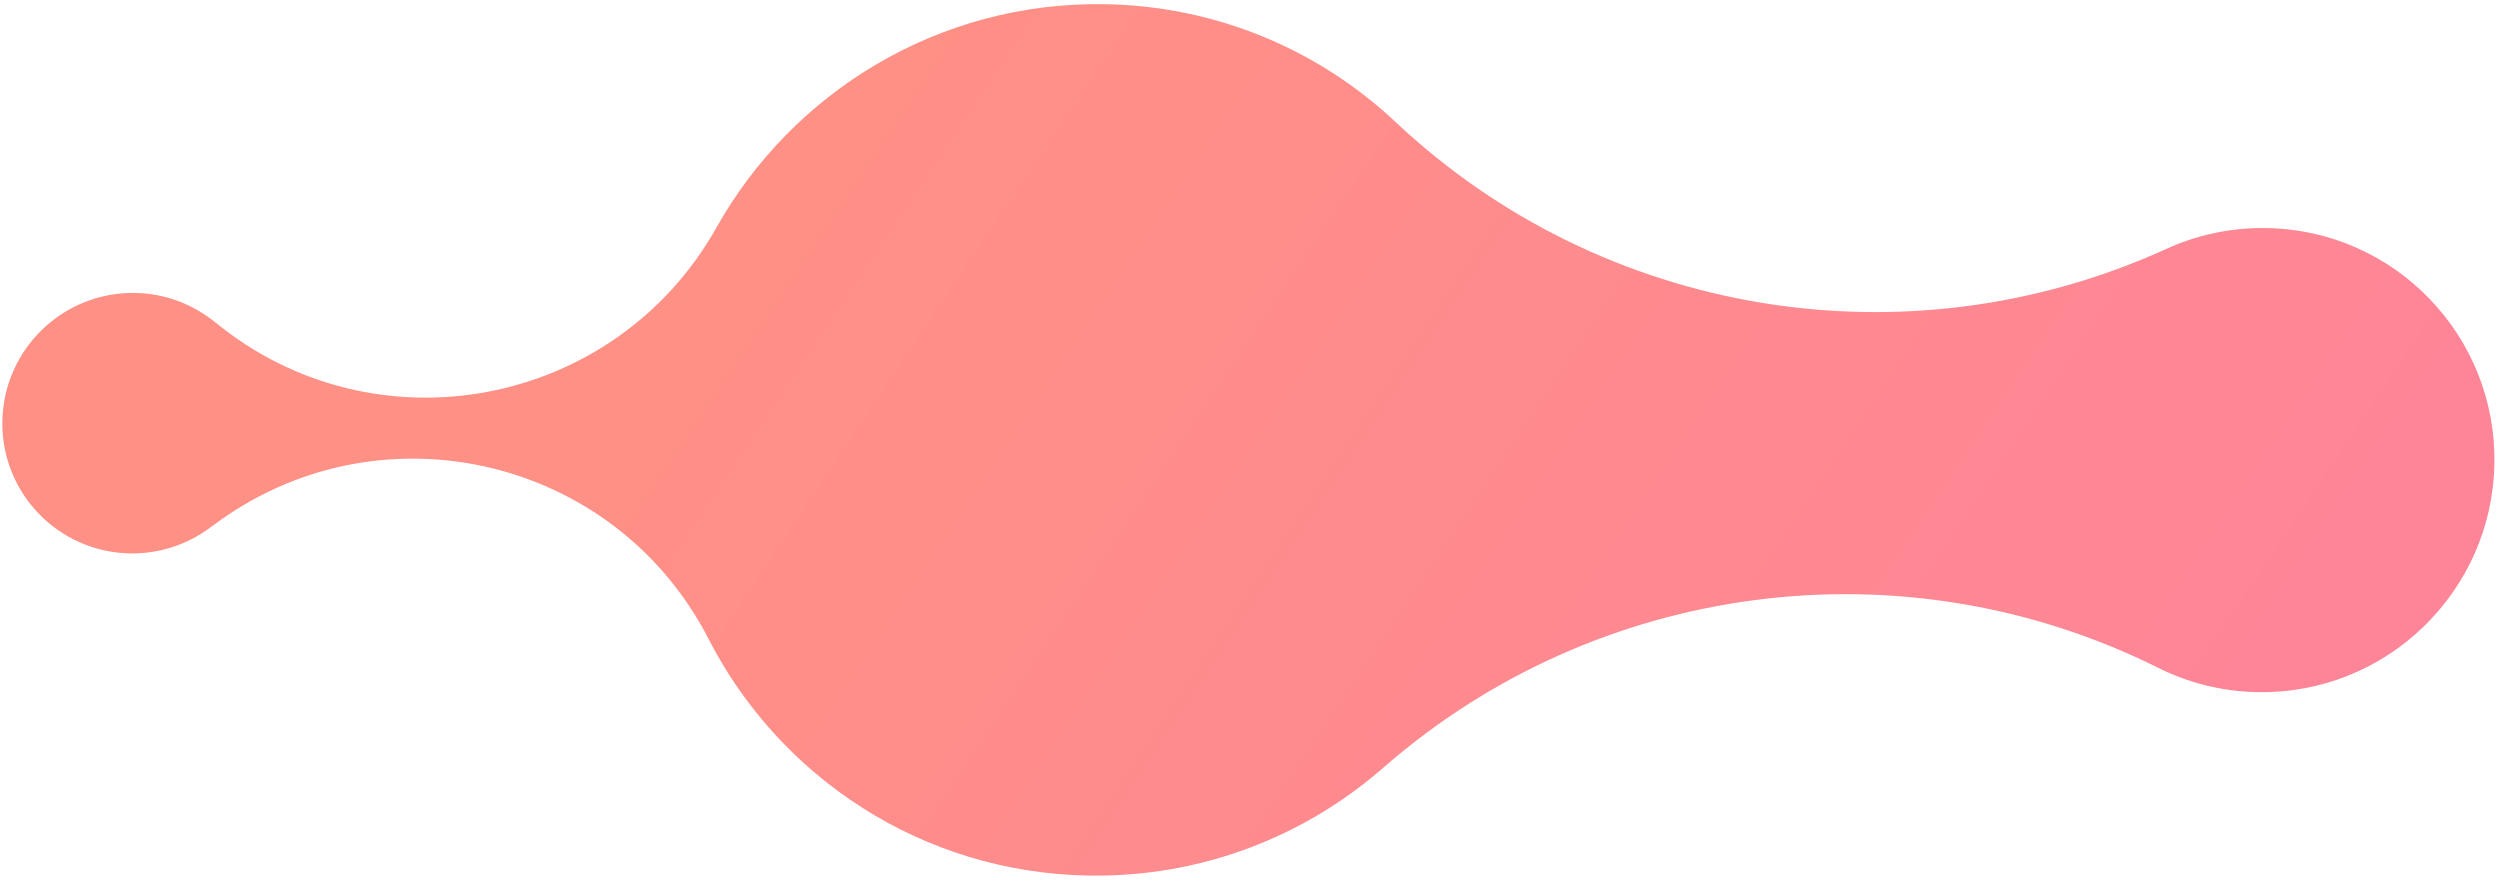 <svg width="366" height="129" viewBox="0 0 366 129" fill="none" xmlns="http://www.w3.org/2000/svg">
<path id="bg--3" d="M330.534 101.331C325.21 101.238 320.198 99.926 315.754 97.666C278.556 79.218 233.847 85.024 202.512 112.396C190.986 122.472 175.83 128.468 159.333 128.183C134.955 127.761 114.042 113.727 103.688 93.456C89.837 66.606 55.064 58.778 30.953 77.118L30.954 77.1C27.653 79.617 23.52 81.094 19.051 81.018C8.515 80.835 0.142 72.151 0.346 61.619C0.551 51.09 9.256 42.702 19.788 42.886C24.259 42.962 28.331 44.582 31.533 47.213L31.534 47.196C54.916 66.36 89.968 59.742 104.848 33.391C115.983 13.493 137.424 0.193 161.803 0.614C178.3 0.902 193.214 7.422 204.342 17.89L204.343 17.89C234.595 46.331 279.051 53.683 316.938 36.537C321.466 34.434 326.526 33.294 331.849 33.387C350.618 33.712 365.541 49.187 365.178 67.95C364.813 86.71 349.303 101.657 330.534 101.331Z" fill="url(#paint0_linear_1921_37001)"/>
<defs>
<linearGradient id="paint0_linear_1921_37001" x1="75.604" y1="82.682" x2="632.096" y2="454.064" gradientUnits="userSpaceOnUse">
<stop stop-color="#FF9085"/>
<stop offset="1" stop-color="#FB6FBB"/>
</linearGradient>
</defs>
</svg>
